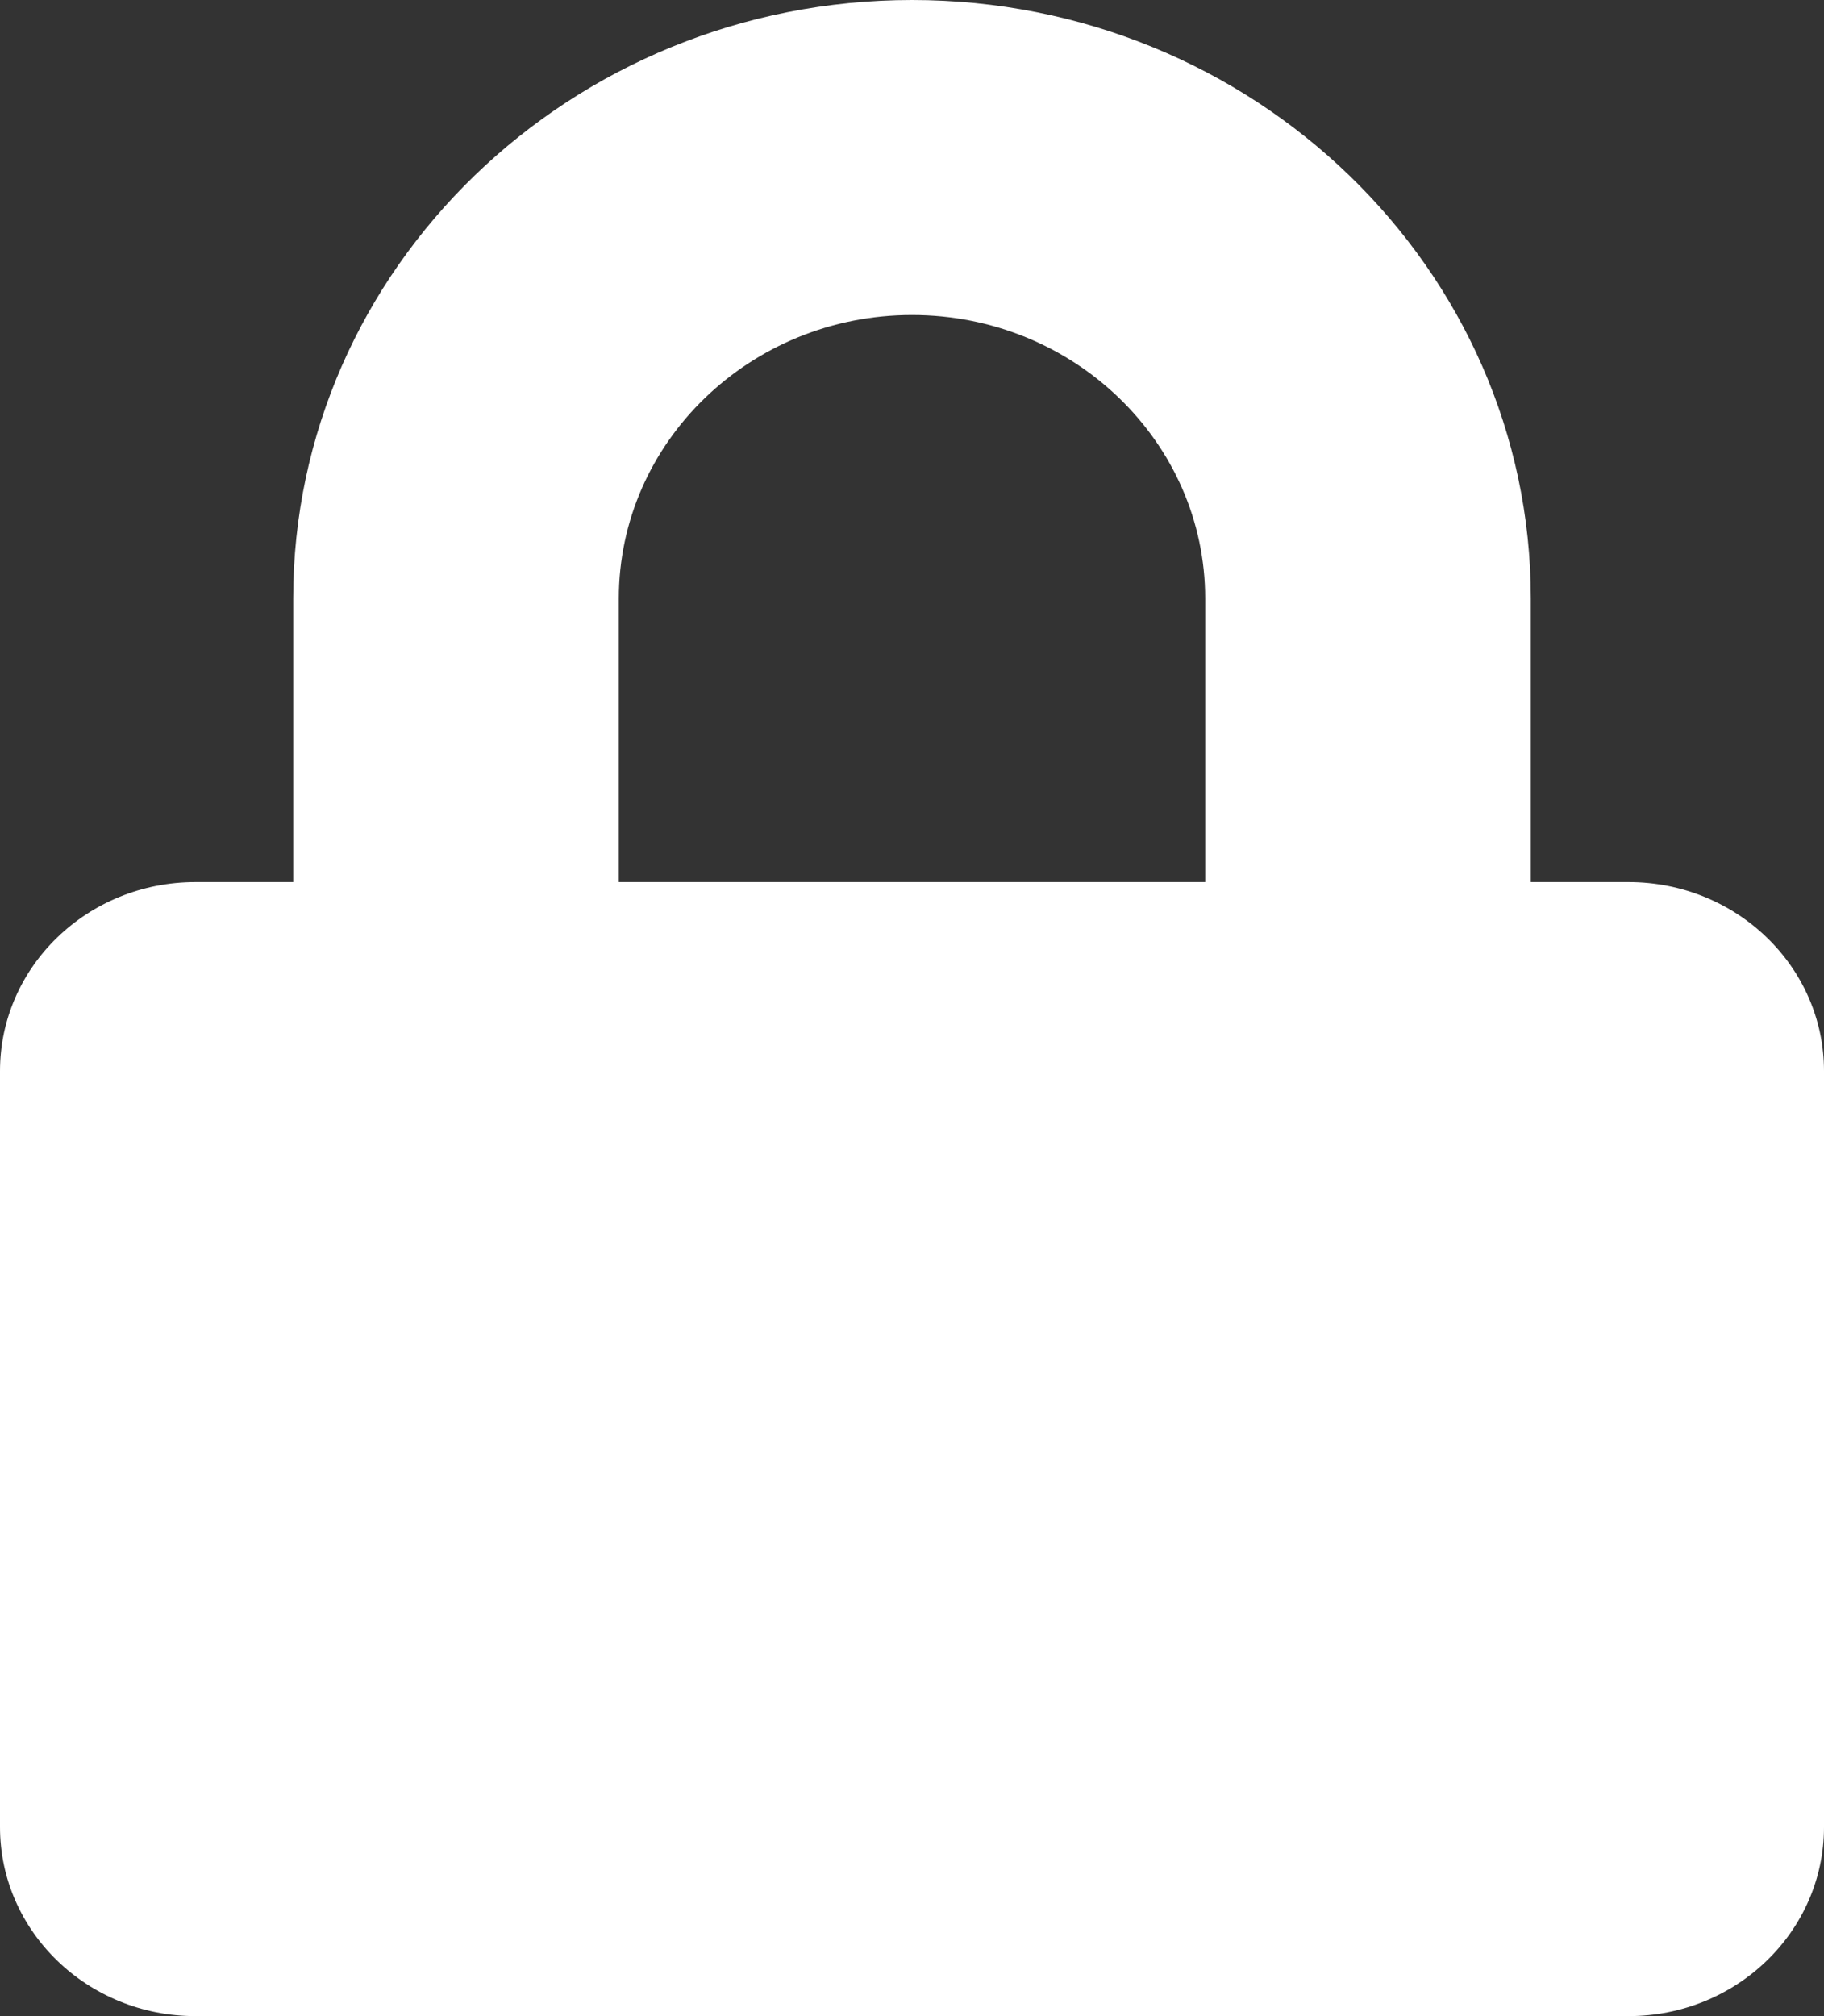 <svg width="19" height="21" viewBox="0 0 19 21" fill="none" xmlns="http://www.w3.org/2000/svg">
<rect x="0" y="0" width="19" height="21" fill="#333333" stroke="none"/>
<path d="M16.964 9.188H15.946V6.234C15.946 2.797 13.054 0 9.5 0C5.946 0 3.054 2.797 3.054 6.234V9.188H2.036C0.912 9.188 0 10.069 0 11.156V19.031C0 20.118 0.912 21 2.036 21H16.964C18.088 21 19 20.118 19 19.031V11.156C19 10.069 18.088 9.188 16.964 9.188ZM12.554 9.188H6.446V6.234C6.446 4.606 7.816 3.281 9.5 3.281C11.184 3.281 12.554 4.606 12.554 6.234V9.188Z" fill="white"/>
</svg>
